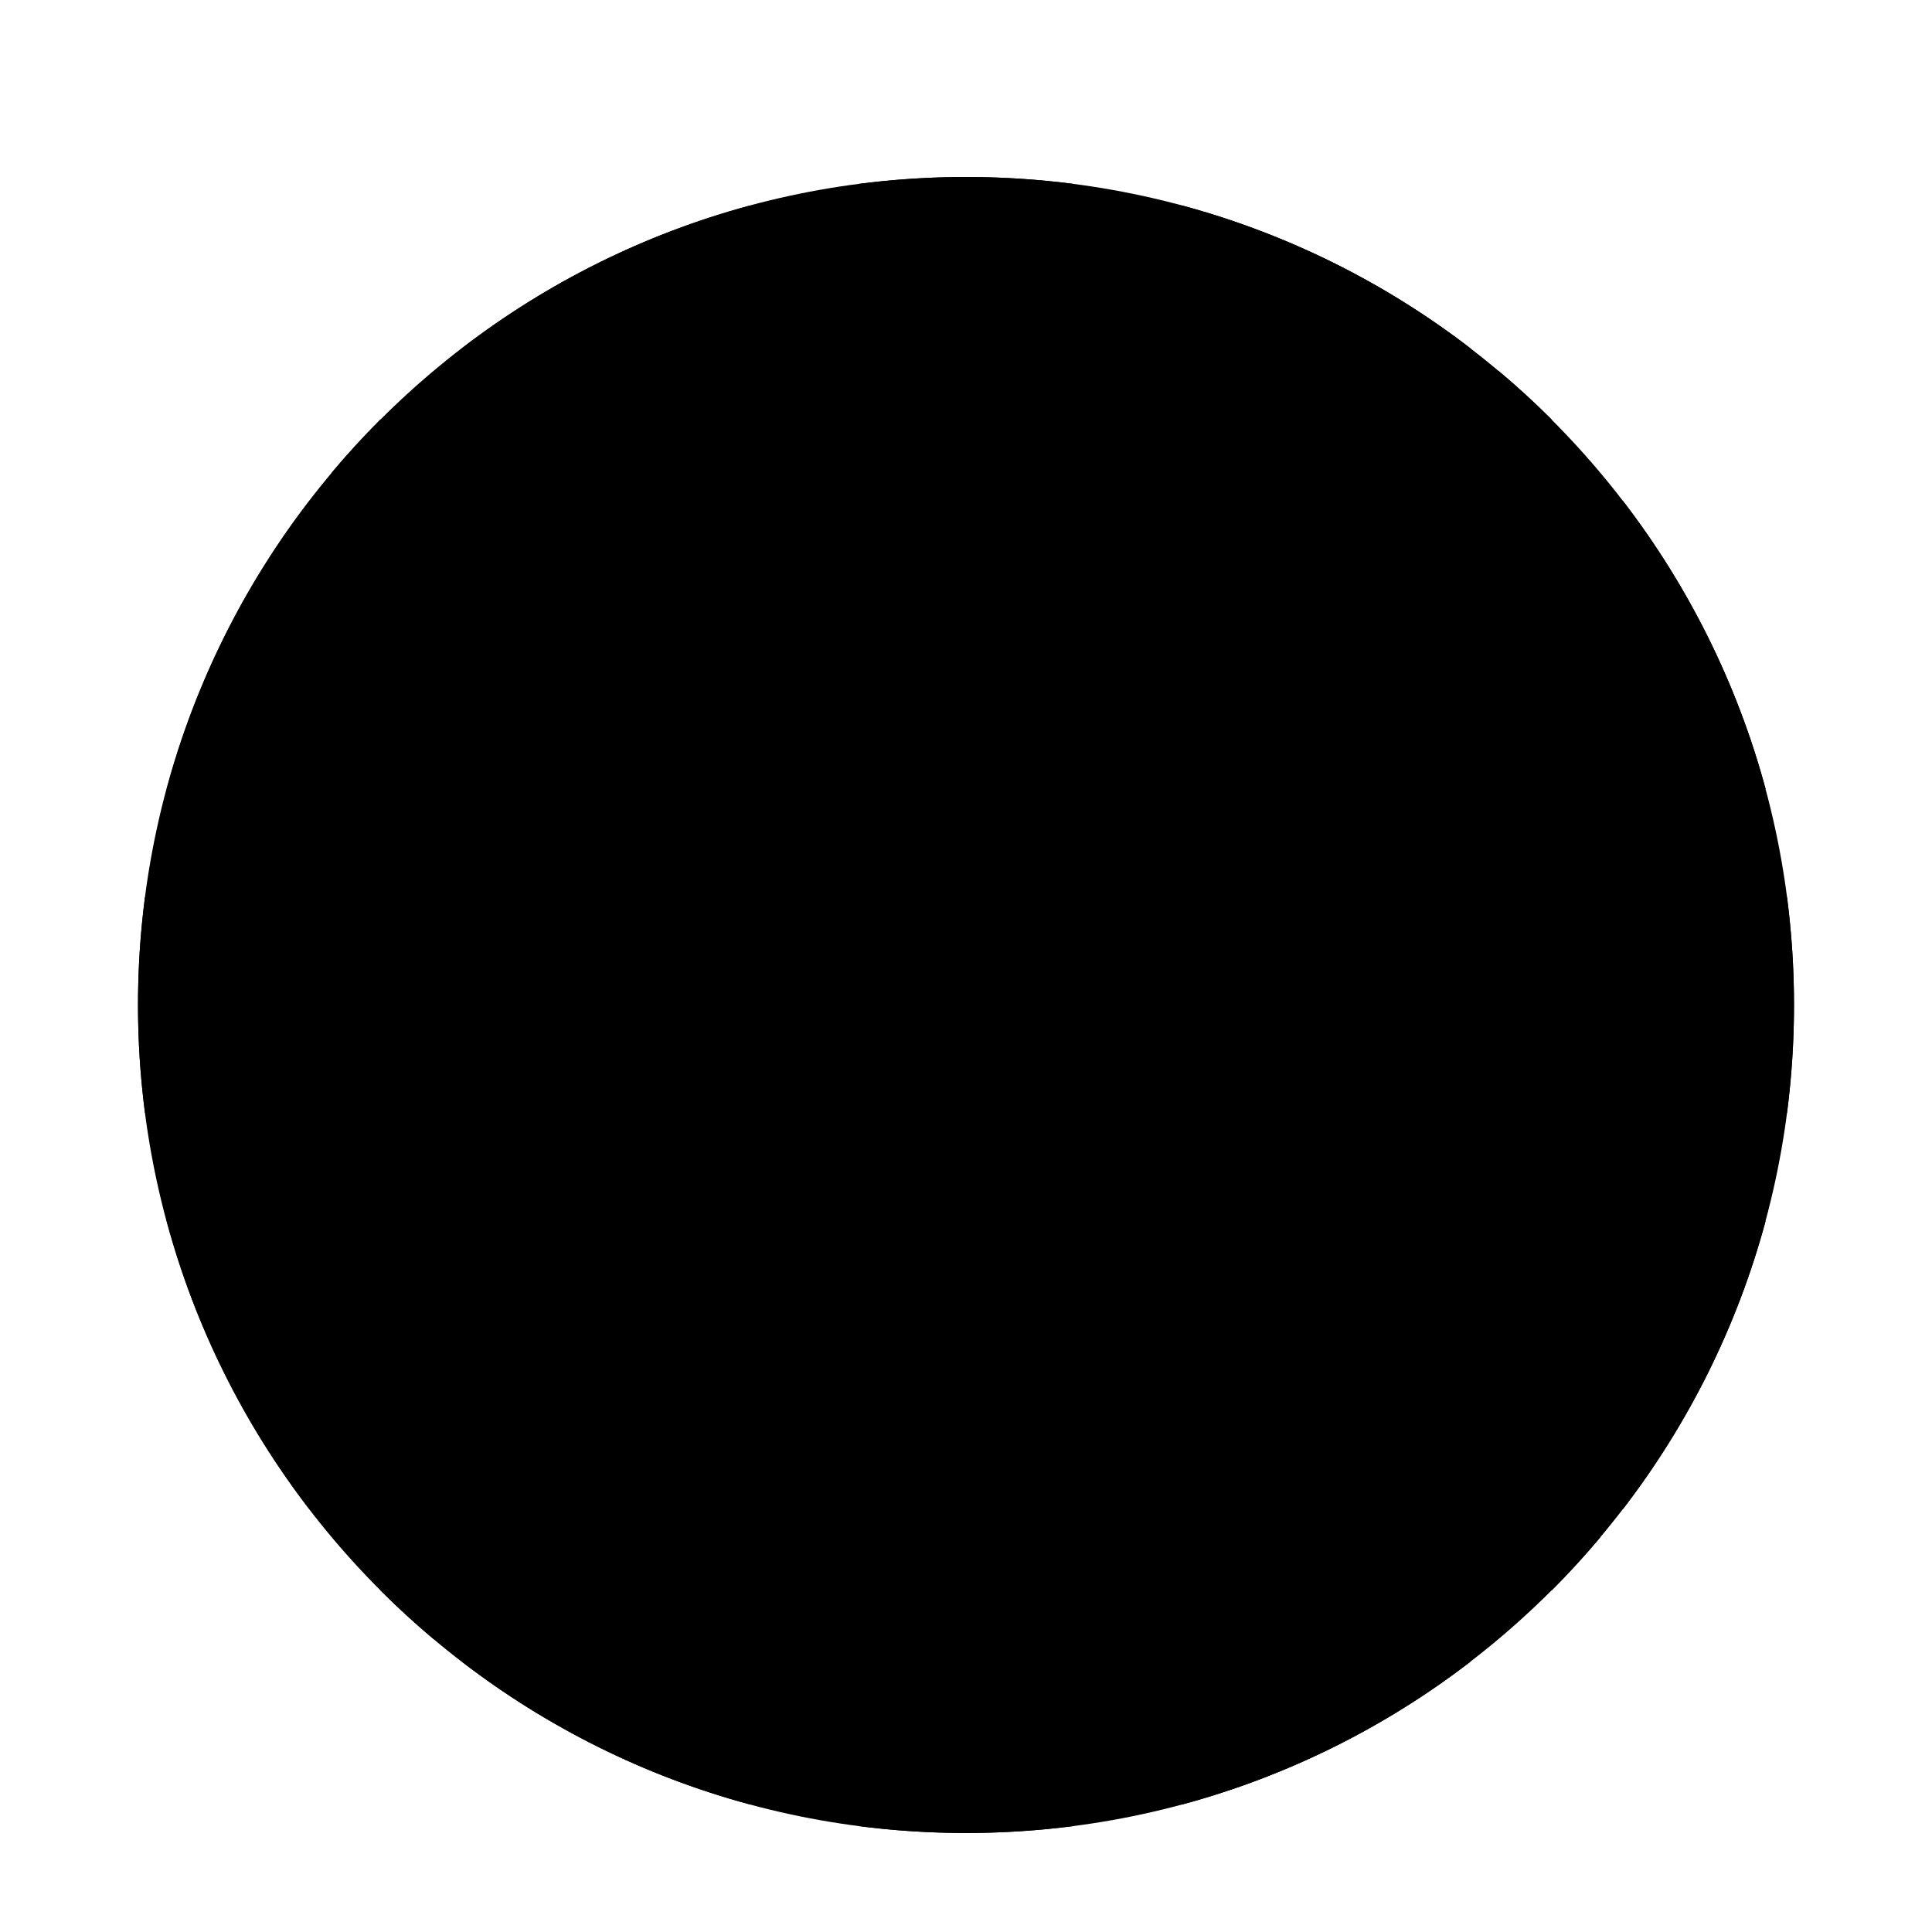 <svg width="84" height="84" viewBox="0 0 84 84" fill="none" xmlns="http://www.w3.org/2000/svg">
<g clip-path="url(#clip0_982_84165)" filter="url(#filter0_dd_982_84165)">
<path d="M42 75.945C61.882 75.945 78 59.828 78 39.945C78 20.063 61.882 3.945 42 3.945C22.118 3.945 6 20.063 6 39.945C6 59.828 22.118 75.945 42 75.945Z" fill="#F0F0F0" style="fill:#F0F0F0;fill:color(display-p3 0.941 0.941 0.941);fill-opacity:1;"/>
<path d="M13.452 18.029C10.624 21.709 8.492 25.949 7.25 30.556H25.978L13.452 18.029Z" fill="#0052B4" style="fill:#0052B4;fill:color(display-p3 0 0.322 0.706);fill-opacity:1;"/>
<path d="M76.767 30.556C75.525 25.949 73.393 21.709 70.565 18.029L58.039 30.556H76.767Z" fill="#0052B4" style="fill:#0052B4;fill:color(display-p3 0 0.322 0.706);fill-opacity:1;"/>
<path d="M7.25 49.336C8.492 53.943 10.624 58.183 13.452 61.862L25.978 49.336H7.25Z" fill="#0052B4" style="fill:#0052B4;fill:color(display-p3 0 0.322 0.706);fill-opacity:1;"/>
<path d="M63.925 11.387C60.246 8.56 56.005 6.427 51.398 5.186V23.914L63.925 11.387Z" fill="#0052B4" style="fill:#0052B4;fill:color(display-p3 0 0.322 0.706);fill-opacity:1;"/>
<path d="M20.094 68.504C23.773 71.332 28.014 73.465 32.62 74.706V55.978L20.094 68.504Z" fill="#0052B4" style="fill:#0052B4;fill:color(display-p3 0 0.322 0.706);fill-opacity:1;"/>
<path d="M32.62 5.186C28.013 6.427 23.773 8.56 20.094 11.387L32.62 23.913V5.186Z" fill="#0052B4" style="fill:#0052B4;fill:color(display-p3 0 0.322 0.706);fill-opacity:1;"/>
<path d="M51.398 74.706C56.005 73.465 60.246 71.332 63.925 68.505L51.398 55.978V74.706Z" fill="#0052B4" style="fill:#0052B4;fill:color(display-p3 0 0.322 0.706);fill-opacity:1;"/>
<path d="M58.039 49.336L70.565 61.862C73.393 58.183 75.525 53.943 76.767 49.336H58.039Z" fill="#0052B4" style="fill:#0052B4;fill:color(display-p3 0 0.322 0.706);fill-opacity:1;"/>
<path d="M77.695 35.25H46.696H46.696V4.25C45.159 4.05 43.592 3.945 42 3.945C40.408 3.945 38.841 4.05 37.304 4.25V35.249V35.25H6.305C6.105 36.787 6 38.354 6 39.945C6 41.537 6.105 43.104 6.305 44.641H37.304H37.304V75.641C38.841 75.841 40.408 75.945 42 75.945C43.592 75.945 45.159 75.841 46.696 75.641V44.641V44.641H77.695C77.895 43.104 78 41.537 78 39.945C78 38.354 77.895 36.787 77.695 35.25V35.25Z" fill="#D80027" style="fill:#D80027;fill:color(display-p3 0.847 0 0.153);fill-opacity:1;"/>
<path d="M51.398 49.338L67.463 65.403C68.202 64.664 68.906 63.892 69.579 63.091L55.826 49.338H51.398V49.338Z" fill="#D80027" style="fill:#D80027;fill:color(display-p3 0.847 0 0.153);fill-opacity:1;"/>
<path d="M32.611 49.338H32.611L16.547 65.402C17.285 66.141 18.058 66.846 18.858 67.518L32.611 53.765V49.338Z" fill="#D80027" style="fill:#D80027;fill:color(display-p3 0.847 0 0.153);fill-opacity:1;"/>
<path d="M32.602 30.553V30.553L16.538 14.488C15.799 15.227 15.094 15.999 14.422 16.799L28.175 30.553H32.602V30.553Z" fill="#D80027" style="fill:#D80027;fill:color(display-p3 0.847 0 0.153);fill-opacity:1;"/>
<path d="M51.398 30.552L67.463 14.487C66.725 13.748 65.952 13.043 65.152 12.371L51.398 26.125V30.552Z" fill="#D80027" style="fill:#D80027;fill:color(display-p3 0.847 0 0.153);fill-opacity:1;"/>
</g>
<defs>
<filter id="filter0_dd_982_84165" x="0.375" y="0.195" width="83.25" height="83.25" filterUnits="userSpaceOnUse" color-interpolation-filters="sRGB">
<feFlood flood-opacity="0" result="BackgroundImageFix"/>
<feColorMatrix in="SourceAlpha" type="matrix" values="0 0 0 0 0 0 0 0 0 0 0 0 0 0 0 0 0 0 127 0" result="hardAlpha"/>
<feOffset dy="1.875"/>
<feGaussianBlur stdDeviation="1.875"/>
<feColorMatrix type="matrix" values="0 0 0 0 0 0 0 0 0 0 0 0 0 0 0 0 0 0 0.06 0"/>
<feBlend mode="normal" in2="BackgroundImageFix" result="effect1_dropShadow_982_84165"/>
<feColorMatrix in="SourceAlpha" type="matrix" values="0 0 0 0 0 0 0 0 0 0 0 0 0 0 0 0 0 0 127 0" result="hardAlpha"/>
<feOffset dy="1.875"/>
<feGaussianBlur stdDeviation="2.812"/>
<feColorMatrix type="matrix" values="0 0 0 0 0 0 0 0 0 0 0 0 0 0 0 0 0 0 0.1 0"/>
<feBlend mode="normal" in2="effect1_dropShadow_982_84165" result="effect2_dropShadow_982_84165"/>
<feBlend mode="normal" in="SourceGraphic" in2="effect2_dropShadow_982_84165" result="shape"/>
</filter>
<clipPath id="clip0_982_84165">
<rect width="72" height="72" fill="white" style="fill:white;fill-opacity:1;" transform="translate(6 3.945)"/>
</clipPath>
</defs>
</svg>
